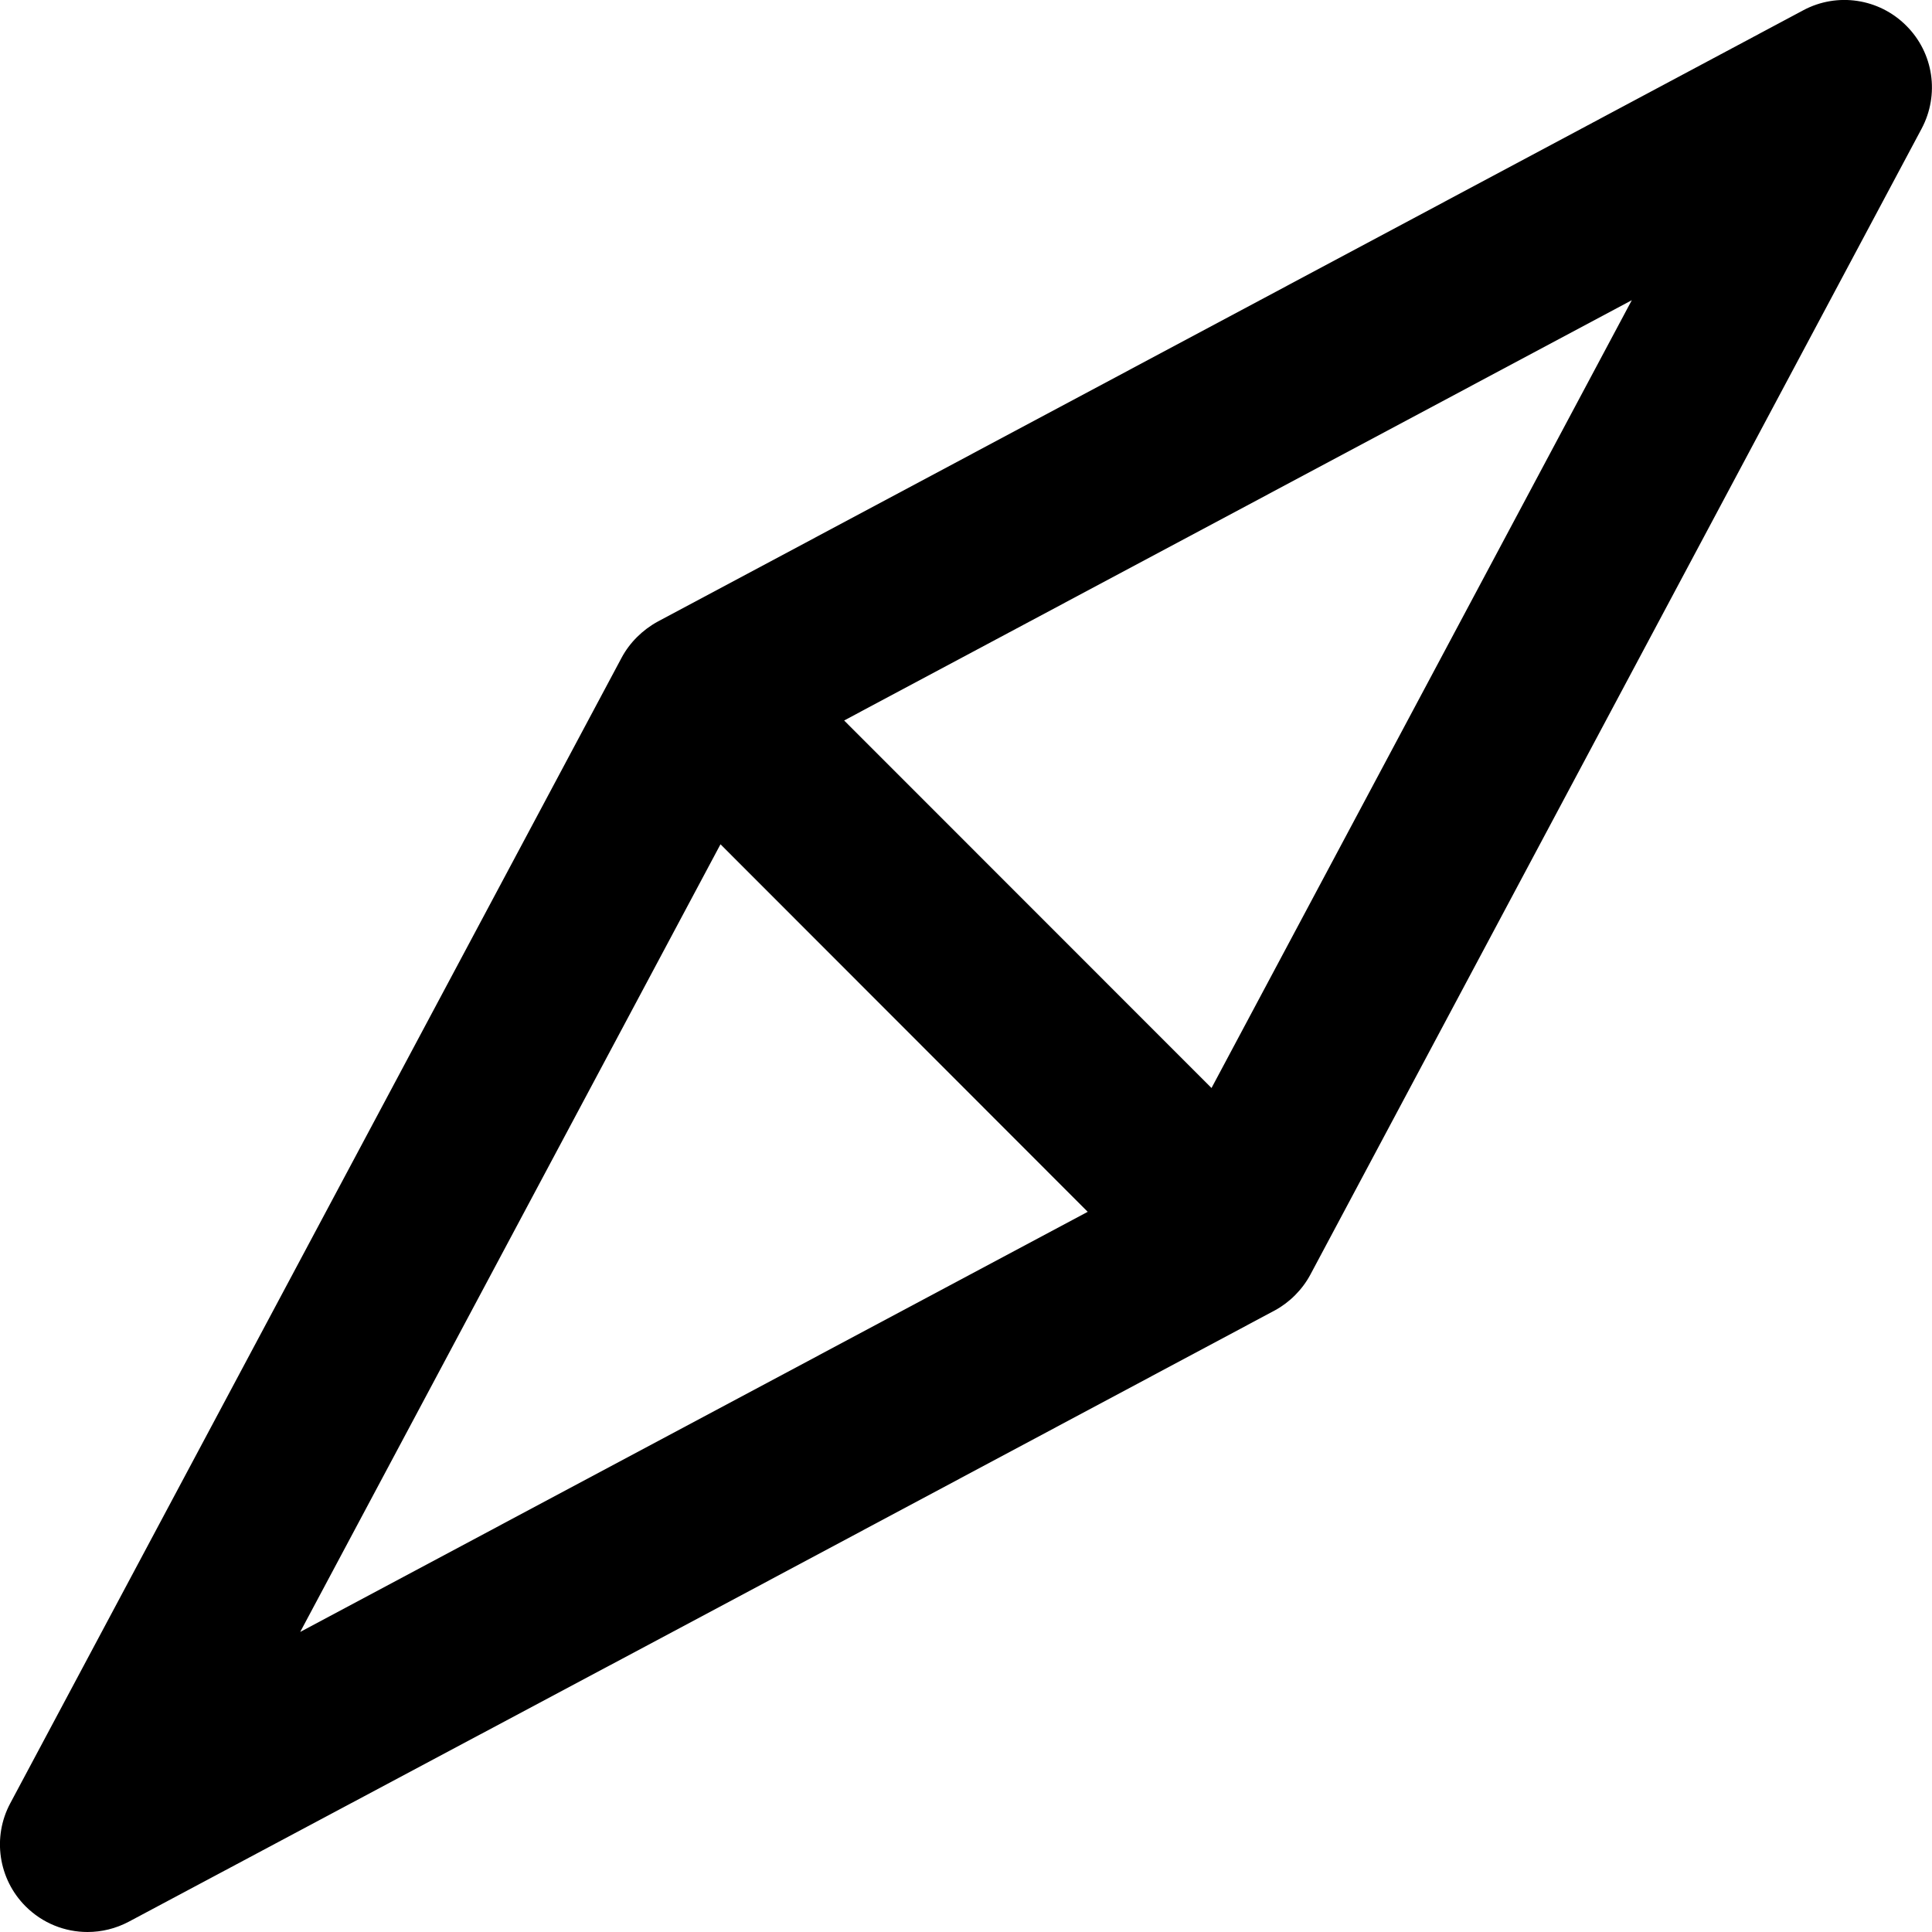 <svg width="13" height="13" viewBox="0 0 13 13" fill="none" xmlns="http://www.w3.org/2000/svg">
<path d="M8.577 8.818C8.677 8.764 8.763 8.678 8.817 8.577L12.93 0.866C13.052 0.637 13.011 0.356 12.827 0.173C12.644 -0.011 12.362 -0.053 12.134 0.069L4.425 4.183C4.324 4.238 4.237 4.324 4.183 4.425L0.069 12.134C-0.053 12.362 -0.011 12.644 0.172 12.827C0.286 12.941 0.436 13 0.589 13C0.684 13 0.779 12.977 0.866 12.931L4.722 10.876L8.575 8.819C8.575 8.819 8.576 8.818 8.577 8.818ZM8.152 7.321L5.68 4.848L10.98 2.02L8.152 7.321ZM2.02 10.981L4.848 5.681L7.319 8.154L2.02 10.981Z" fill="black"/>
</svg>

